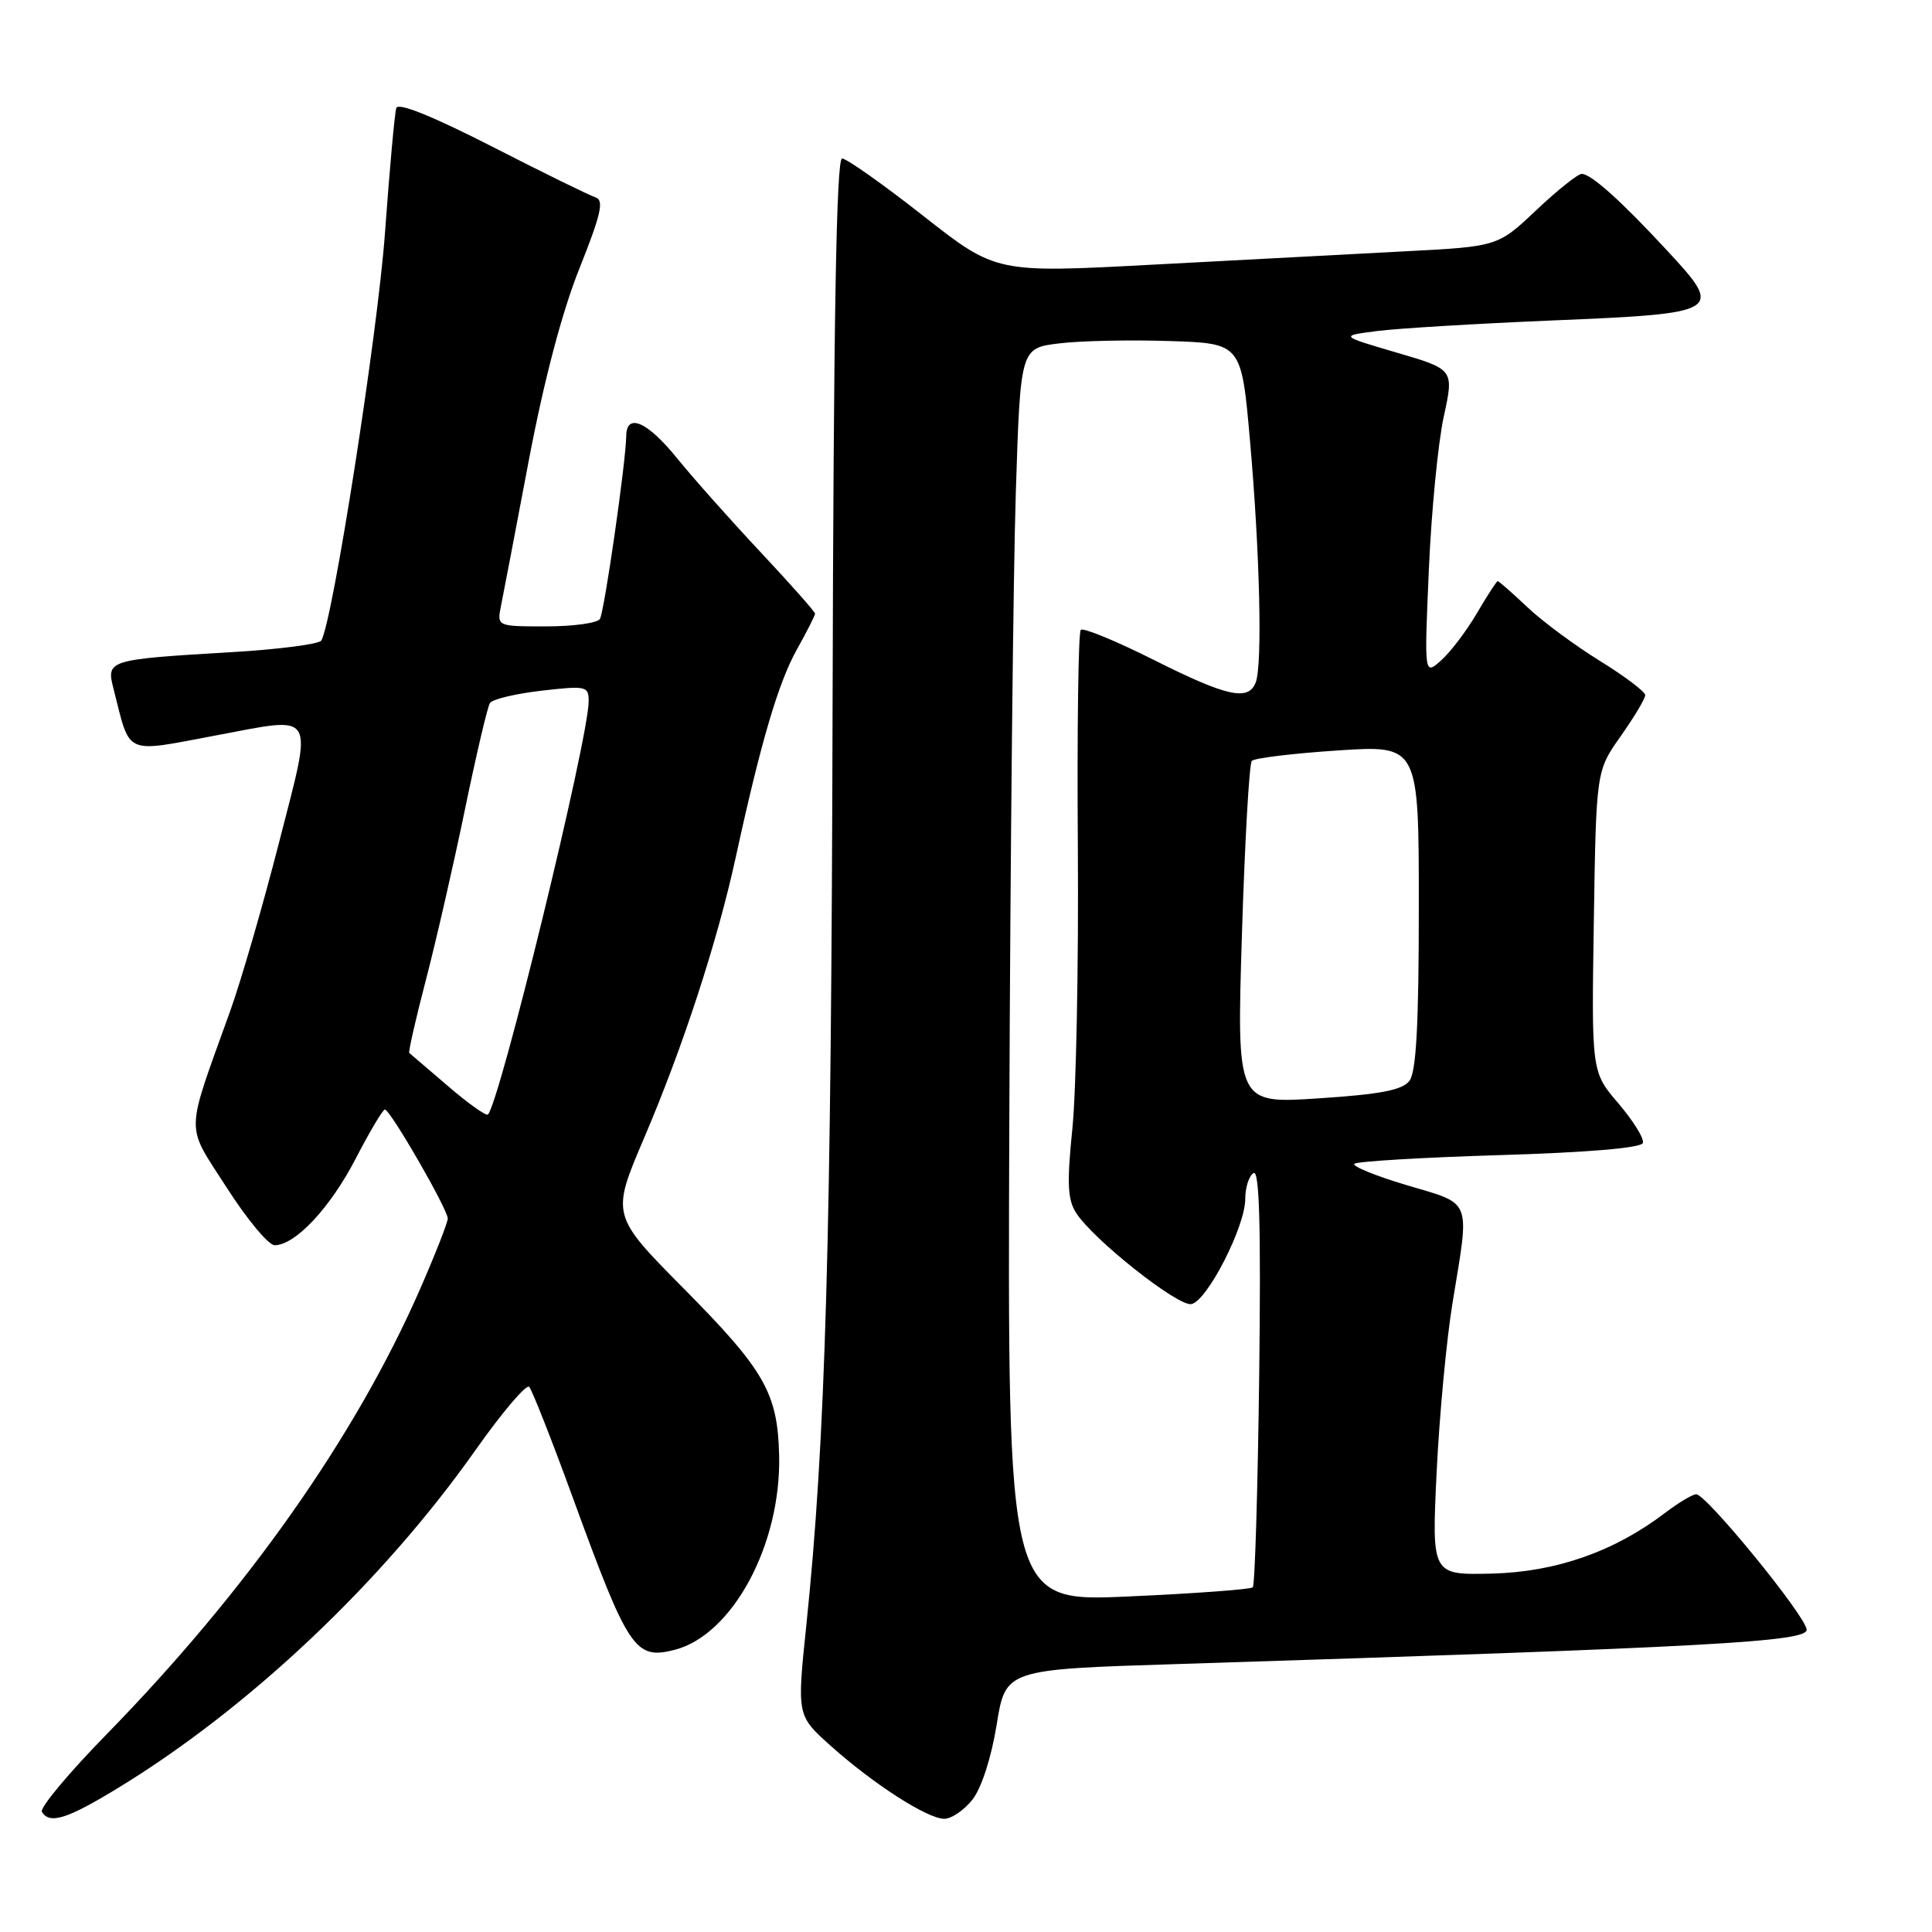 <?xml version="1.0" encoding="UTF-8" standalone="no"?>
<!DOCTYPE svg PUBLIC "-//W3C//DTD SVG 1.1//EN" "http://www.w3.org/Graphics/SVG/1.1/DTD/svg11.dtd" >
<svg xmlns="http://www.w3.org/2000/svg" xmlns:xlink="http://www.w3.org/1999/xlink" version="1.1" viewBox="0 0 256 256">
 <g >
 <path fill="currentColor"
d=" M 15.73 236.86 C 33.05 226.28 50.70 209.59 62.98 192.18 C 66.53 187.15 69.74 183.37 70.12 183.77 C 70.50 184.17 73.11 190.80 75.92 198.50 C 83.25 218.59 84.14 219.93 89.33 218.63 C 97.04 216.70 103.52 204.68 103.24 192.84 C 103.04 184.57 101.32 181.57 90.62 170.76 C 80.98 161.02 80.98 161.02 85.36 150.76 C 90.50 138.73 95.07 124.72 97.51 113.50 C 100.79 98.43 103.12 90.50 105.56 86.12 C 106.90 83.72 108.00 81.55 108.00 81.31 C 108.00 81.07 104.74 77.39 100.75 73.13 C 96.76 68.88 91.79 63.28 89.70 60.70 C 85.80 55.88 83.02 54.65 82.98 57.75 C 82.94 61.19 80.08 81.06 79.49 82.02 C 79.15 82.56 75.95 83.00 72.36 83.00 C 65.84 83.00 65.84 83.00 66.39 80.25 C 66.70 78.74 68.35 70.08 70.07 61.00 C 72.08 50.41 74.48 41.30 76.78 35.56 C 79.63 28.42 80.06 26.53 78.93 26.16 C 78.14 25.91 71.96 22.88 65.20 19.42 C 57.35 15.41 52.75 13.55 52.51 14.31 C 52.30 14.97 51.62 22.42 51.01 30.88 C 50.04 44.24 44.07 82.45 42.57 84.88 C 42.28 85.35 36.97 86.04 30.77 86.41 C 14.21 87.39 14.06 87.44 15.05 91.30 C 17.32 100.22 16.30 99.76 28.70 97.43 C 42.05 94.93 41.49 93.99 37.01 111.50 C 34.90 119.75 31.97 129.88 30.49 134.00 C 24.48 150.75 24.52 148.75 30.05 157.38 C 32.73 161.57 35.59 165.00 36.39 165.00 C 39.12 165.00 43.77 160.03 47.14 153.51 C 48.99 149.93 50.73 147.01 51.00 147.02 C 51.73 147.05 59.33 160.24 59.33 161.46 C 59.32 162.03 57.63 166.32 55.58 171.00 C 47.02 190.47 32.66 210.83 14.10 229.83 C 9.08 234.96 5.24 239.57 5.55 240.08 C 6.59 241.77 8.91 241.03 15.73 236.86 Z  M 128.86 238.45 C 130.05 236.94 131.36 232.88 132.06 228.55 C 133.24 221.21 133.24 221.21 155.87 220.50 C 226.83 218.25 239.50 217.55 239.39 215.93 C 239.27 214.12 226.10 198.00 224.76 198.00 C 224.27 198.00 222.42 199.11 220.64 200.46 C 213.91 205.59 206.18 208.30 197.67 208.51 C 189.71 208.70 189.71 208.70 190.36 195.10 C 190.72 187.62 191.67 177.45 192.49 172.50 C 194.76 158.68 195.13 159.63 186.43 157.05 C 182.27 155.81 179.13 154.53 179.46 154.21 C 179.78 153.89 188.44 153.37 198.69 153.06 C 210.35 152.71 217.47 152.11 217.69 151.45 C 217.88 150.87 216.42 148.52 214.46 146.22 C 210.88 142.05 210.88 142.05 211.19 122.10 C 211.50 102.16 211.50 102.16 214.75 97.55 C 216.54 95.01 218.00 92.57 218.00 92.11 C 218.00 91.66 215.31 89.62 212.02 87.59 C 208.73 85.56 204.39 82.35 202.38 80.45 C 200.37 78.55 198.60 77.00 198.46 77.00 C 198.31 77.00 197.07 78.91 195.70 81.25 C 194.33 83.59 192.20 86.40 190.96 87.50 C 188.72 89.50 188.72 89.50 189.33 75.50 C 189.66 67.80 190.55 58.68 191.30 55.23 C 192.67 48.95 192.67 48.95 185.09 46.73 C 177.50 44.50 177.50 44.50 182.50 43.86 C 185.25 43.51 195.71 42.88 205.75 42.46 C 228.13 41.53 228.45 41.33 220.94 33.24 C 214.79 26.60 210.88 23.09 209.60 23.04 C 209.10 23.02 206.39 25.18 203.58 27.83 C 198.47 32.67 198.47 32.67 185.99 33.31 C 179.12 33.67 164.16 34.46 152.74 35.07 C 131.98 36.18 131.98 36.18 122.32 28.59 C 117.01 24.42 112.17 21.00 111.58 21.00 C 110.82 21.00 110.45 42.49 110.32 93.75 C 110.15 164.40 109.39 190.92 106.83 215.47 C 105.60 227.32 105.60 227.32 110.05 231.31 C 115.72 236.39 122.89 241.00 125.12 241.00 C 126.08 241.00 127.76 239.85 128.86 238.45 Z  M 59.37 143.92 C 56.69 141.63 54.38 139.65 54.23 139.52 C 54.09 139.40 55.07 135.07 56.42 129.90 C 57.77 124.73 60.10 114.56 61.60 107.29 C 63.10 100.03 64.59 93.67 64.92 93.16 C 65.24 92.65 68.31 91.92 71.75 91.52 C 77.68 90.84 78.00 90.91 78.00 92.93 C 78.00 97.84 66.23 146.10 64.65 147.68 C 64.42 147.91 62.04 146.22 59.37 143.92 Z  M 133.74 148.38 C 133.87 113.25 134.26 75.86 134.60 65.31 C 135.21 46.12 135.21 46.12 140.36 45.50 C 143.19 45.15 149.78 45.02 155.00 45.19 C 164.50 45.50 164.50 45.50 165.64 58.50 C 166.94 73.28 167.29 88.08 166.39 90.42 C 165.43 92.94 162.58 92.31 152.88 87.44 C 147.88 84.93 143.53 83.14 143.21 83.46 C 142.88 83.78 142.71 96.75 142.82 112.27 C 142.93 127.80 142.60 144.55 142.10 149.50 C 141.36 156.73 141.45 158.94 142.59 160.71 C 144.84 164.24 156.07 173.13 157.86 172.80 C 159.94 172.42 165.00 162.54 165.00 158.88 C 165.00 157.36 165.49 155.81 166.10 155.44 C 166.88 154.95 167.09 162.51 166.85 182.30 C 166.66 197.44 166.28 210.06 166.00 210.33 C 165.72 210.60 158.30 211.15 149.50 211.54 C 133.50 212.26 133.50 212.26 133.74 148.38 Z  M 164.56 123.87 C 164.94 111.57 165.53 101.20 165.87 100.82 C 166.22 100.45 171.34 99.83 177.25 99.44 C 188.00 98.73 188.00 98.73 188.00 120.17 C 188.00 135.80 187.66 142.05 186.75 143.23 C 185.81 144.45 182.84 145.01 174.69 145.54 C 163.87 146.25 163.87 146.25 164.56 123.87 Z "/>
</g>
</svg>